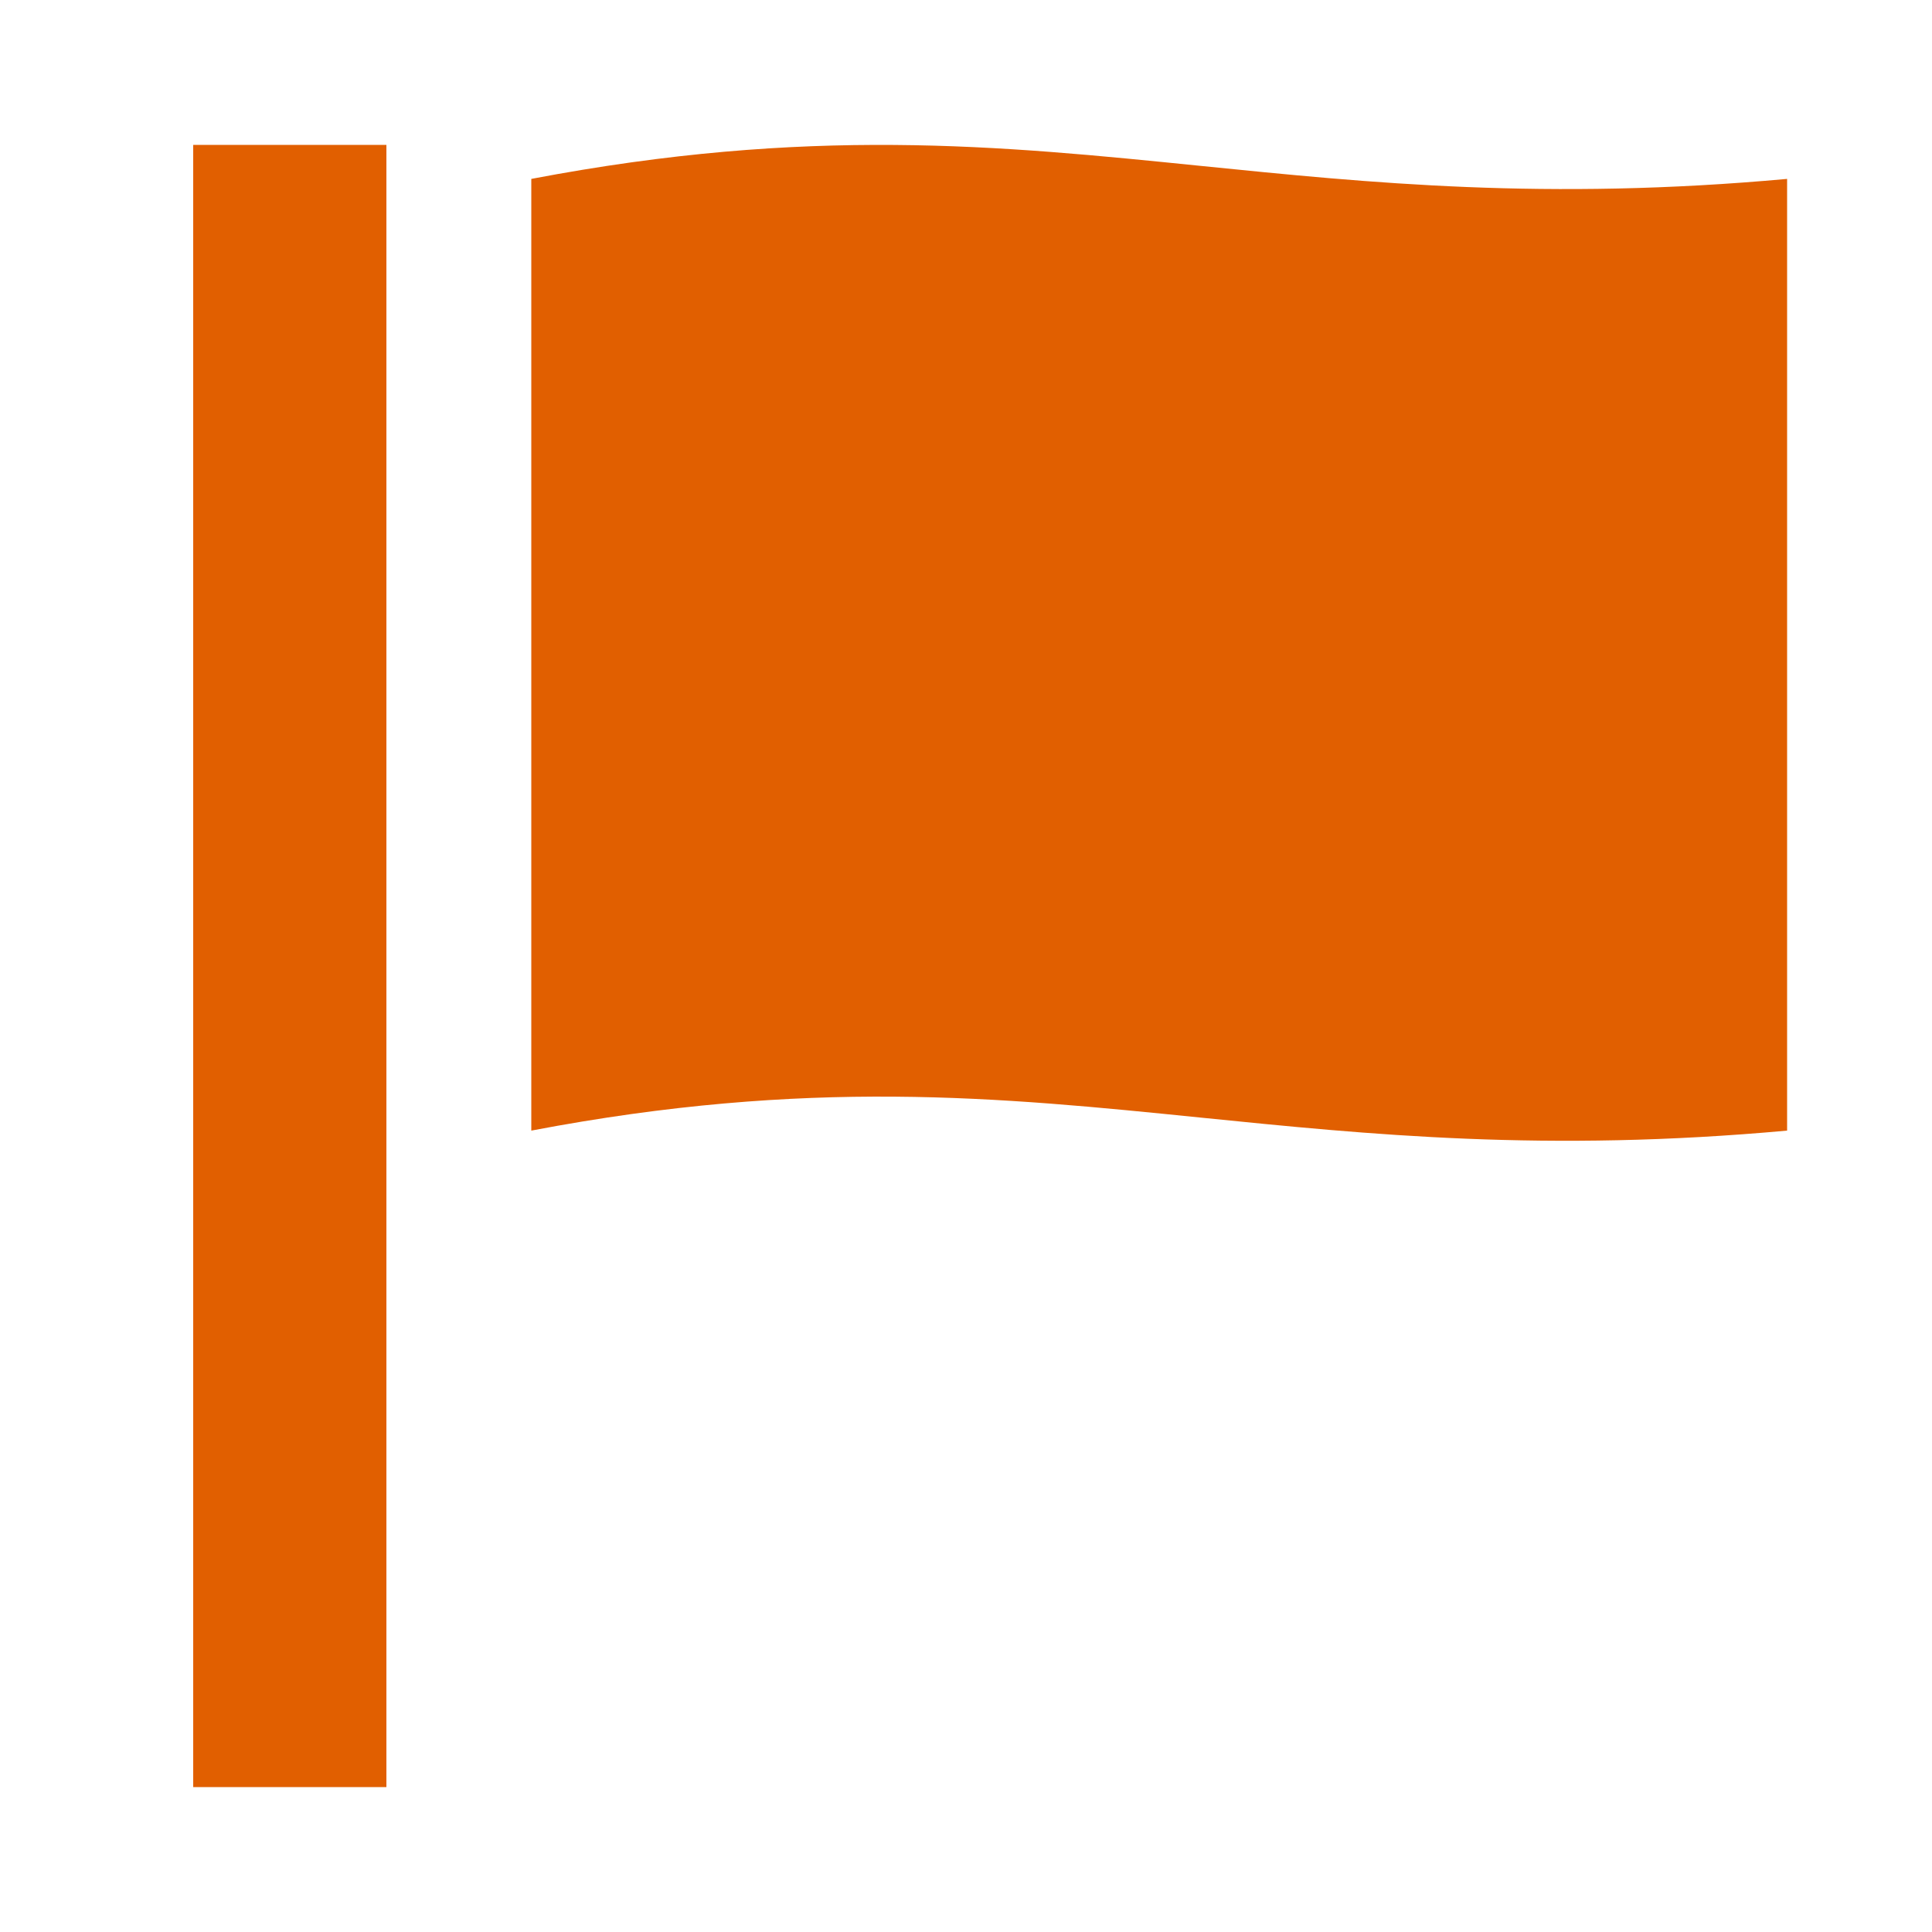 <svg width="40" height="40" viewBox="0 0 40 40" fill="none" xmlns="http://www.w3.org/2000/svg">
<rect x="4" y="3" width="4" height="34" fill="#E15F00"/>
<path fill-rule="evenodd" clip-rule="evenodd" d="M24.873 3.436C20.681 3.011 16.735 2.612 11 3.704V23.408C16.735 22.316 20.681 22.715 24.873 23.14C28.355 23.492 32.009 23.862 37 23.408V3.704C32.009 4.158 28.356 3.788 24.873 3.436Z" fill="#E15F00"/>
</svg>
